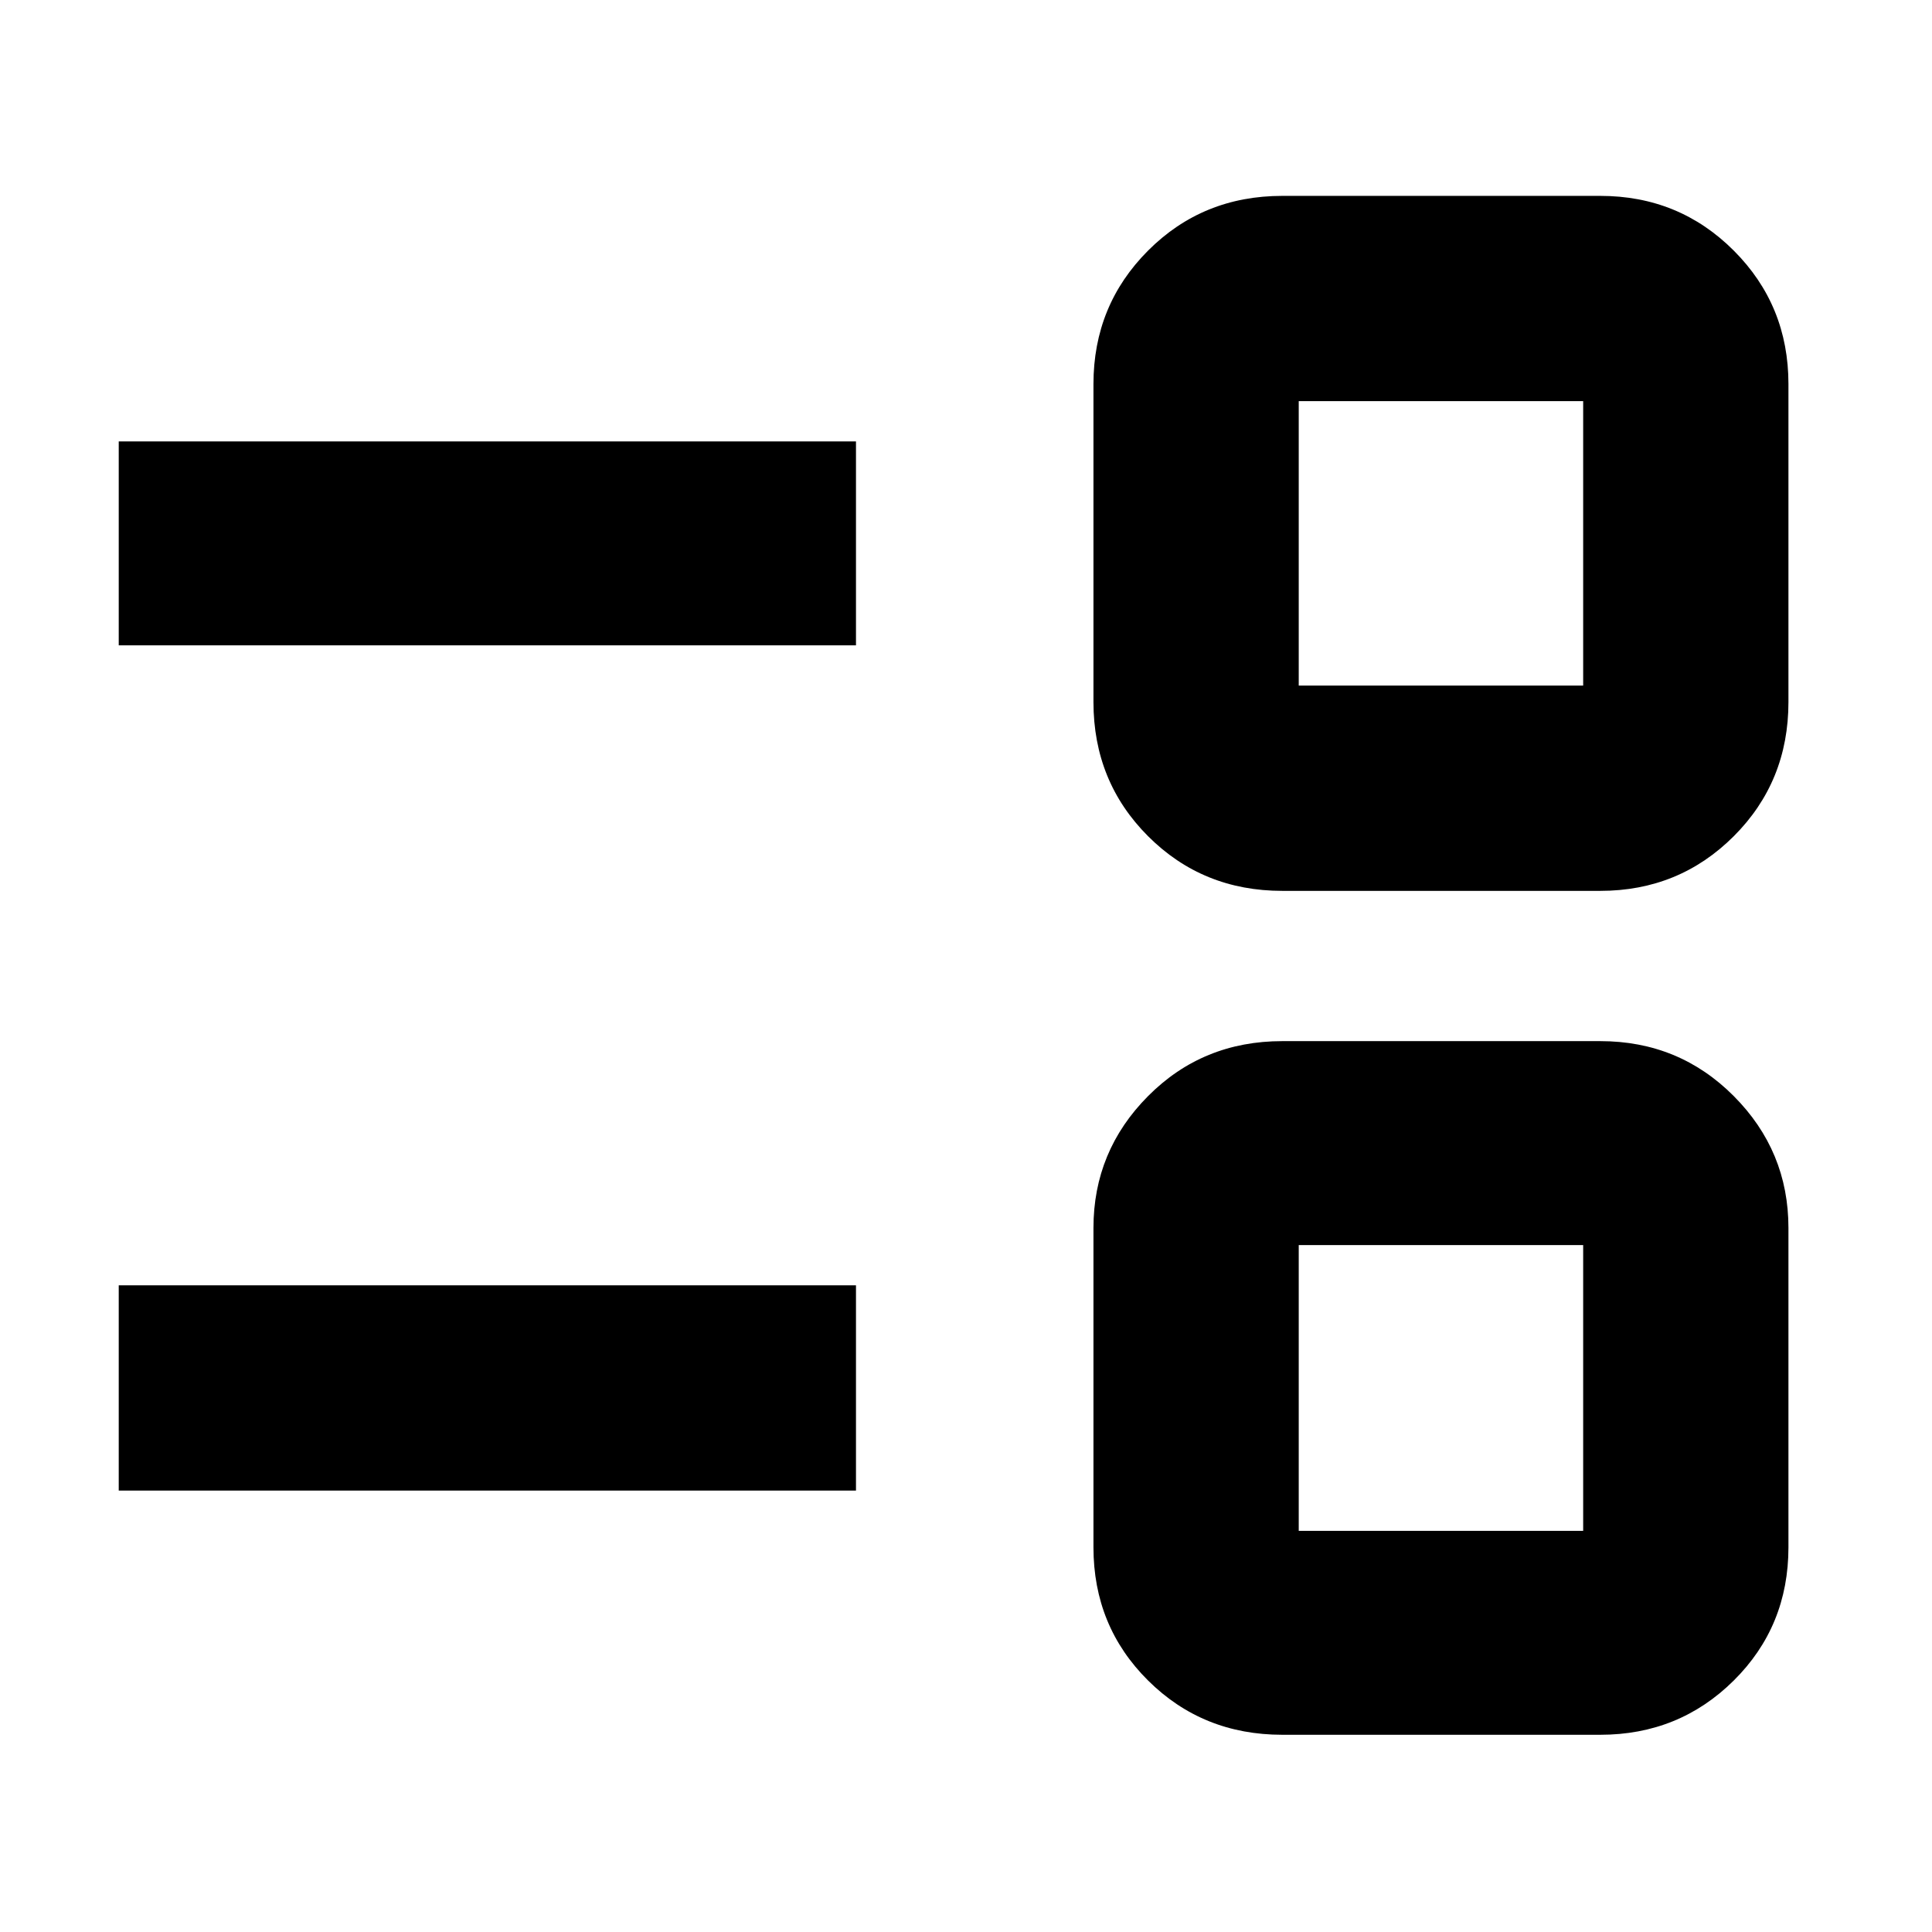 <svg xmlns="http://www.w3.org/2000/svg" height="40" viewBox="0 -960 960 960" width="40"><path d="M637.167-98q-39.536 0-66.685-26.953t-27.149-66.214v-158.666q0-38.244 27.149-65.539t66.685-27.295h158q39.143 0 66.322 27.295 27.178 27.295 27.178 65.539v158.666q0 39.261-27.178 66.214Q834.31-98 795.167-98h-158Zm8.166-101.333h141.334v-142.001H645.333v142.001ZM59-219.334v-101.999h366.333v101.999H59Zm578.167-297.999q-39.536 0-66.685-27.149t-27.149-66.685v-158q0-39.143 27.149-66.322 27.149-27.178 66.685-27.178h158q39.143 0 66.322 27.178 27.178 27.179 27.178 66.322v158q0 39.536-27.178 66.685-27.179 27.149-66.322 27.149h-158Zm8.166-102h141.334v-141.334H645.333v141.334ZM59-639.334v-101.332h366.333v101.332H59Zm657.167 369.167Zm0-420Z"/></svg>